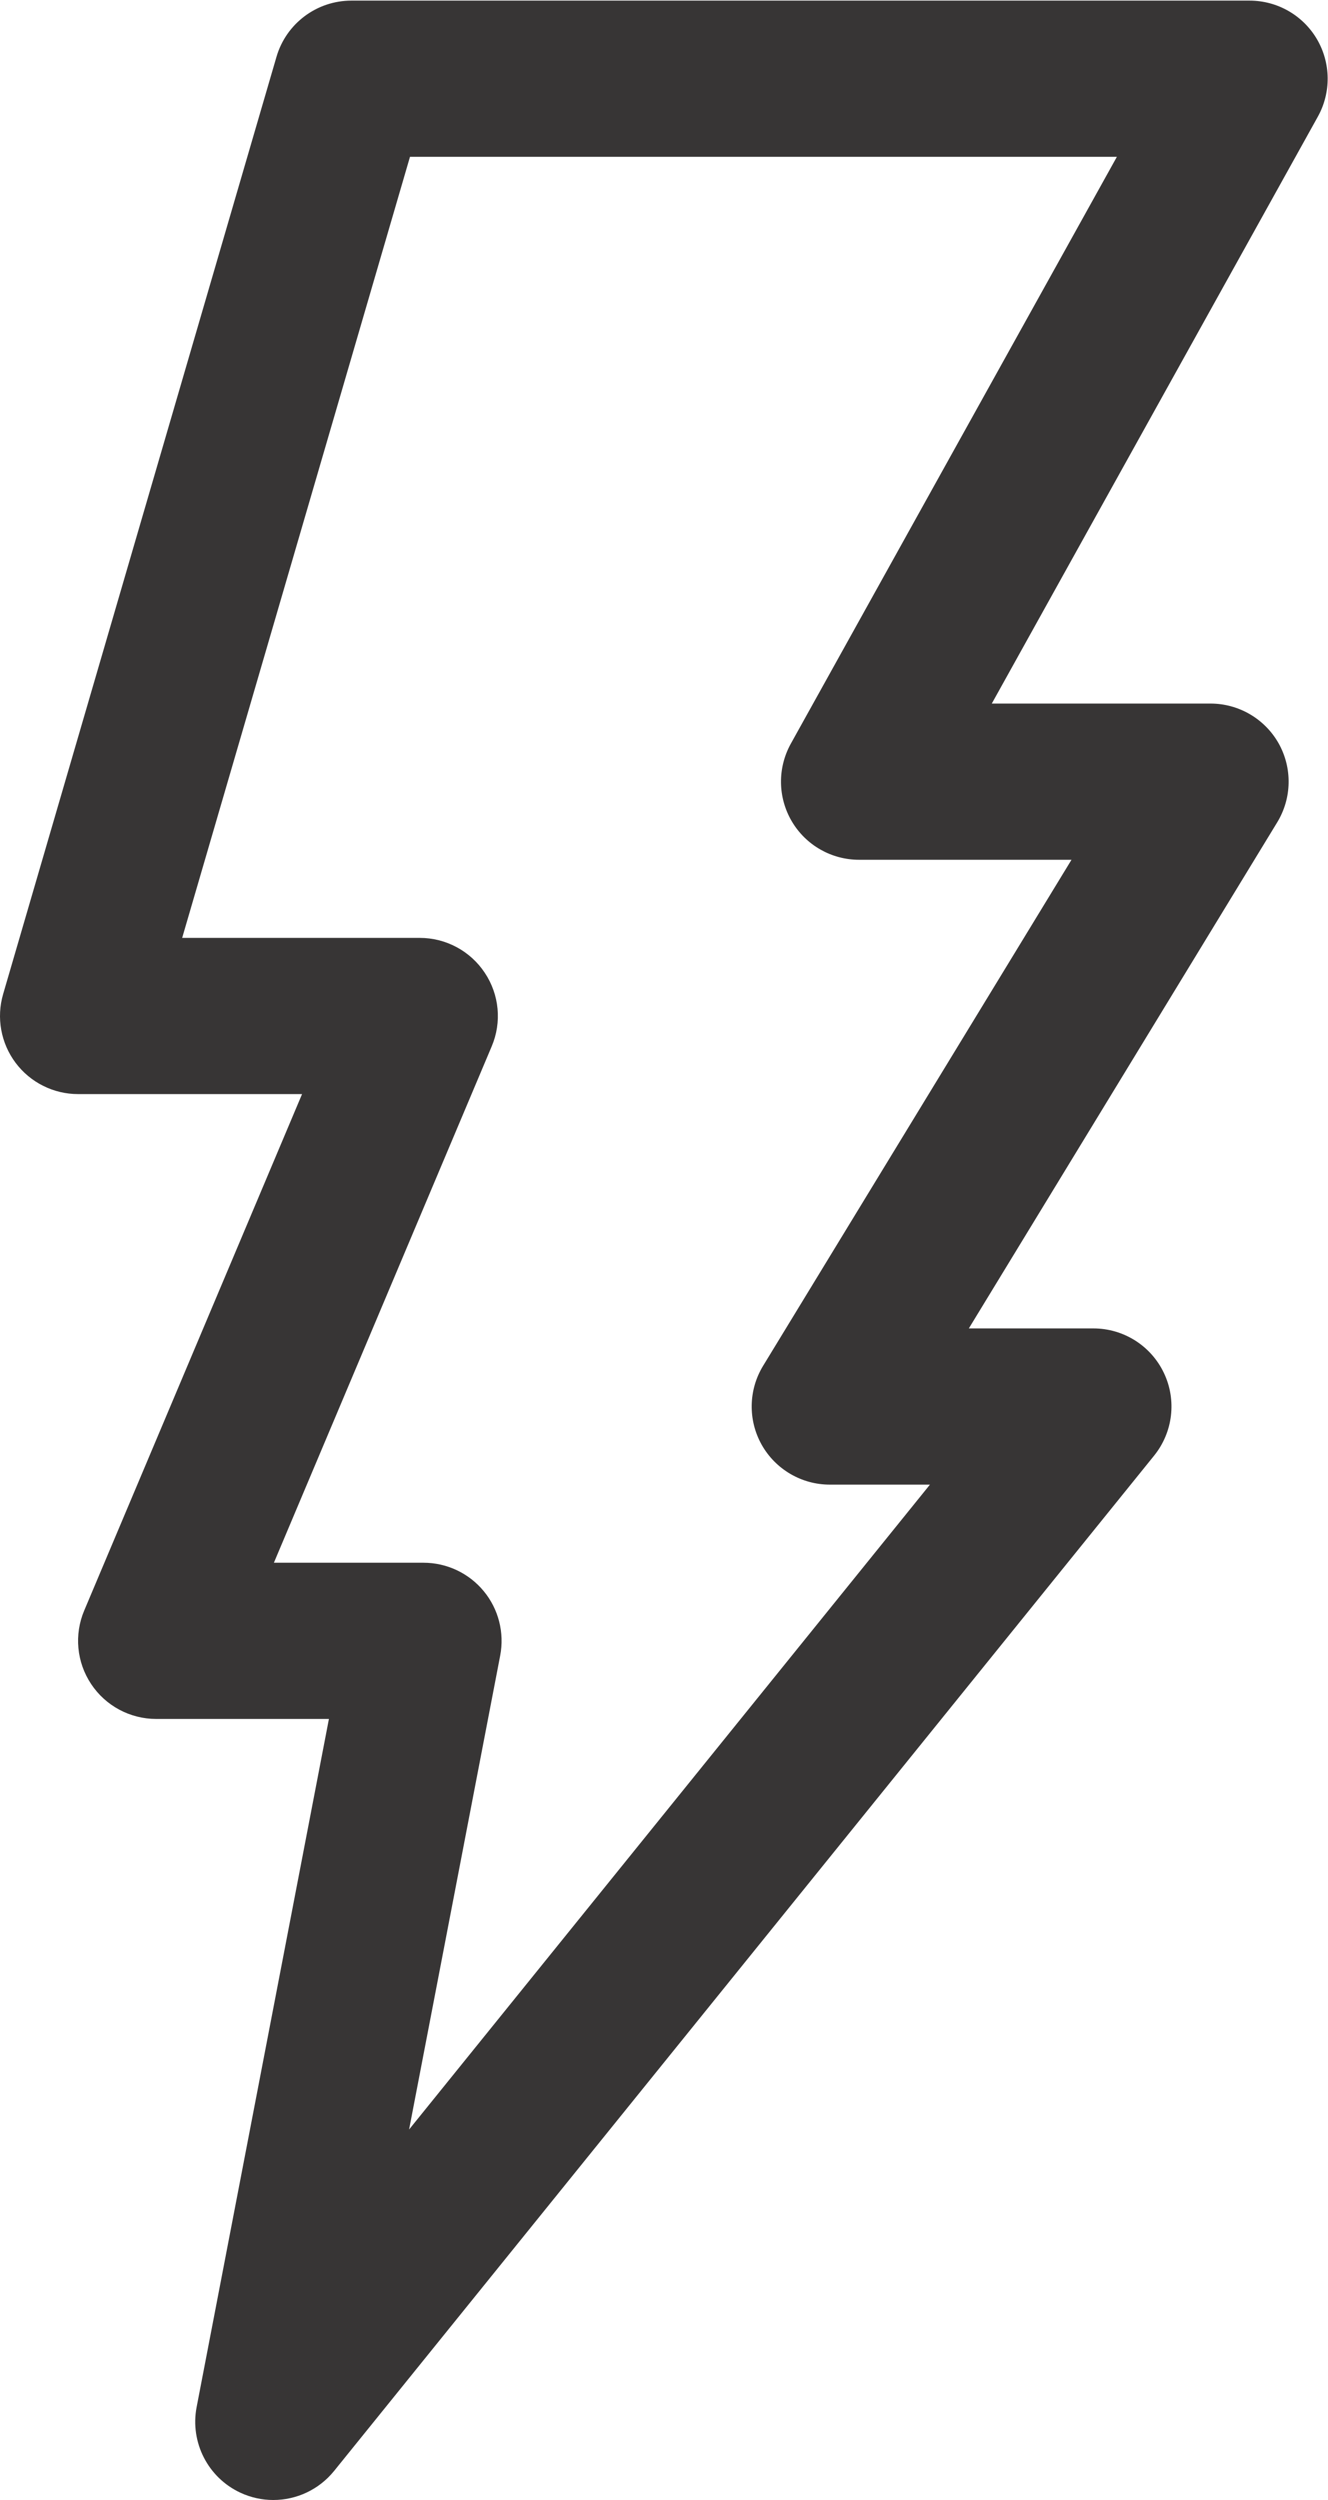 <?xml version="1.0" encoding="UTF-8" standalone="no"?>
<svg
   xmlns:dc="http://purl.org/dc/elements/1.1/"
   xmlns:cc="http://creativecommons.org/ns#"
   xmlns:rdf="http://www.w3.org/1999/02/22-rdf-syntax-ns#"
   xmlns:svg="http://www.w3.org/2000/svg"
   xmlns="http://www.w3.org/2000/svg"
   viewBox="0 0 45.332 85.333"
   height="85.333"
   width="45.332"
   xml:space="preserve"
   id="svg2"
   version="1.1"><defs
     id="defs6"><clipPath
       id="clipPath18"
       clipPathUnits="userSpaceOnUse"><path
         id="path16"
         d="M 0,64 H 33.999 V 0 H 0 Z" /></clipPath></defs><g
     transform="matrix(1.333,0,0,-1.333,0,85.333)"
     id="g10"><g
       id="g12"><g
         clip-path="url(#clipPath18)"
         id="g14"><g
           transform="translate(7.014,24)"
           id="g20"><path
             id="path22"
             style="fill:#373535;fill-opacity:1;fill-rule:nonzero;stroke:none"
             d="m 0,0 h 3.831 c 0.597,0 1.162,-0.267 1.542,-0.727 0.38,-0.459 0.534,-1.065 0.422,-1.651 L 3.462,-14.513 16.8,2 h -2.565 c -0.722,0 -1.389,0.391 -1.744,1.021 -0.353,0.63 -0.34,1.402 0.036,2.02 L 20.425,18 h -5.44 c -0.709,0 -1.364,0.375 -1.723,0.985 -0.36,0.612 -0.368,1.367 -0.025,1.987 L 21.587,36 H 3.485 L -2.349,16 h 6.084 c 0.67,0 1.296,-0.336 1.666,-0.895 0.372,-0.558 0.438,-1.265 0.177,-1.882 z m -0.016,-24 c -0.284,0 -0.571,0.061 -0.84,0.186 -0.833,0.386 -1.295,1.291 -1.123,2.192 L 1.409,-4 h -4.424 c -0.669,0 -1.296,0.336 -1.666,0.895 -0.371,0.558 -0.437,1.265 -0.176,1.882 L 0.721,12 h -5.736 c -0.628,0 -1.222,0.297 -1.599,0.8 -0.378,0.504 -0.496,1.156 -0.32,1.76 l 7,24 C 0.314,39.413 1.097,40 1.985,40 h 23 c 0.709,0 1.365,-0.375 1.724,-0.985 0.359,-0.612 0.368,-1.367 0.024,-1.987 L 18.384,22 h 5.601 c 0.723,0 1.39,-0.391 1.745,-1.02 0.353,-0.631 0.339,-1.403 -0.037,-2.021 L 17.796,6 h 3.189 C 21.756,6 22.458,5.558 22.79,4.862 23.122,4.167 23.025,3.343 22.541,2.743 l -21,-26 C 1.151,-23.738 0.575,-24 -0.016,-24" /></g></g></g></g></svg>